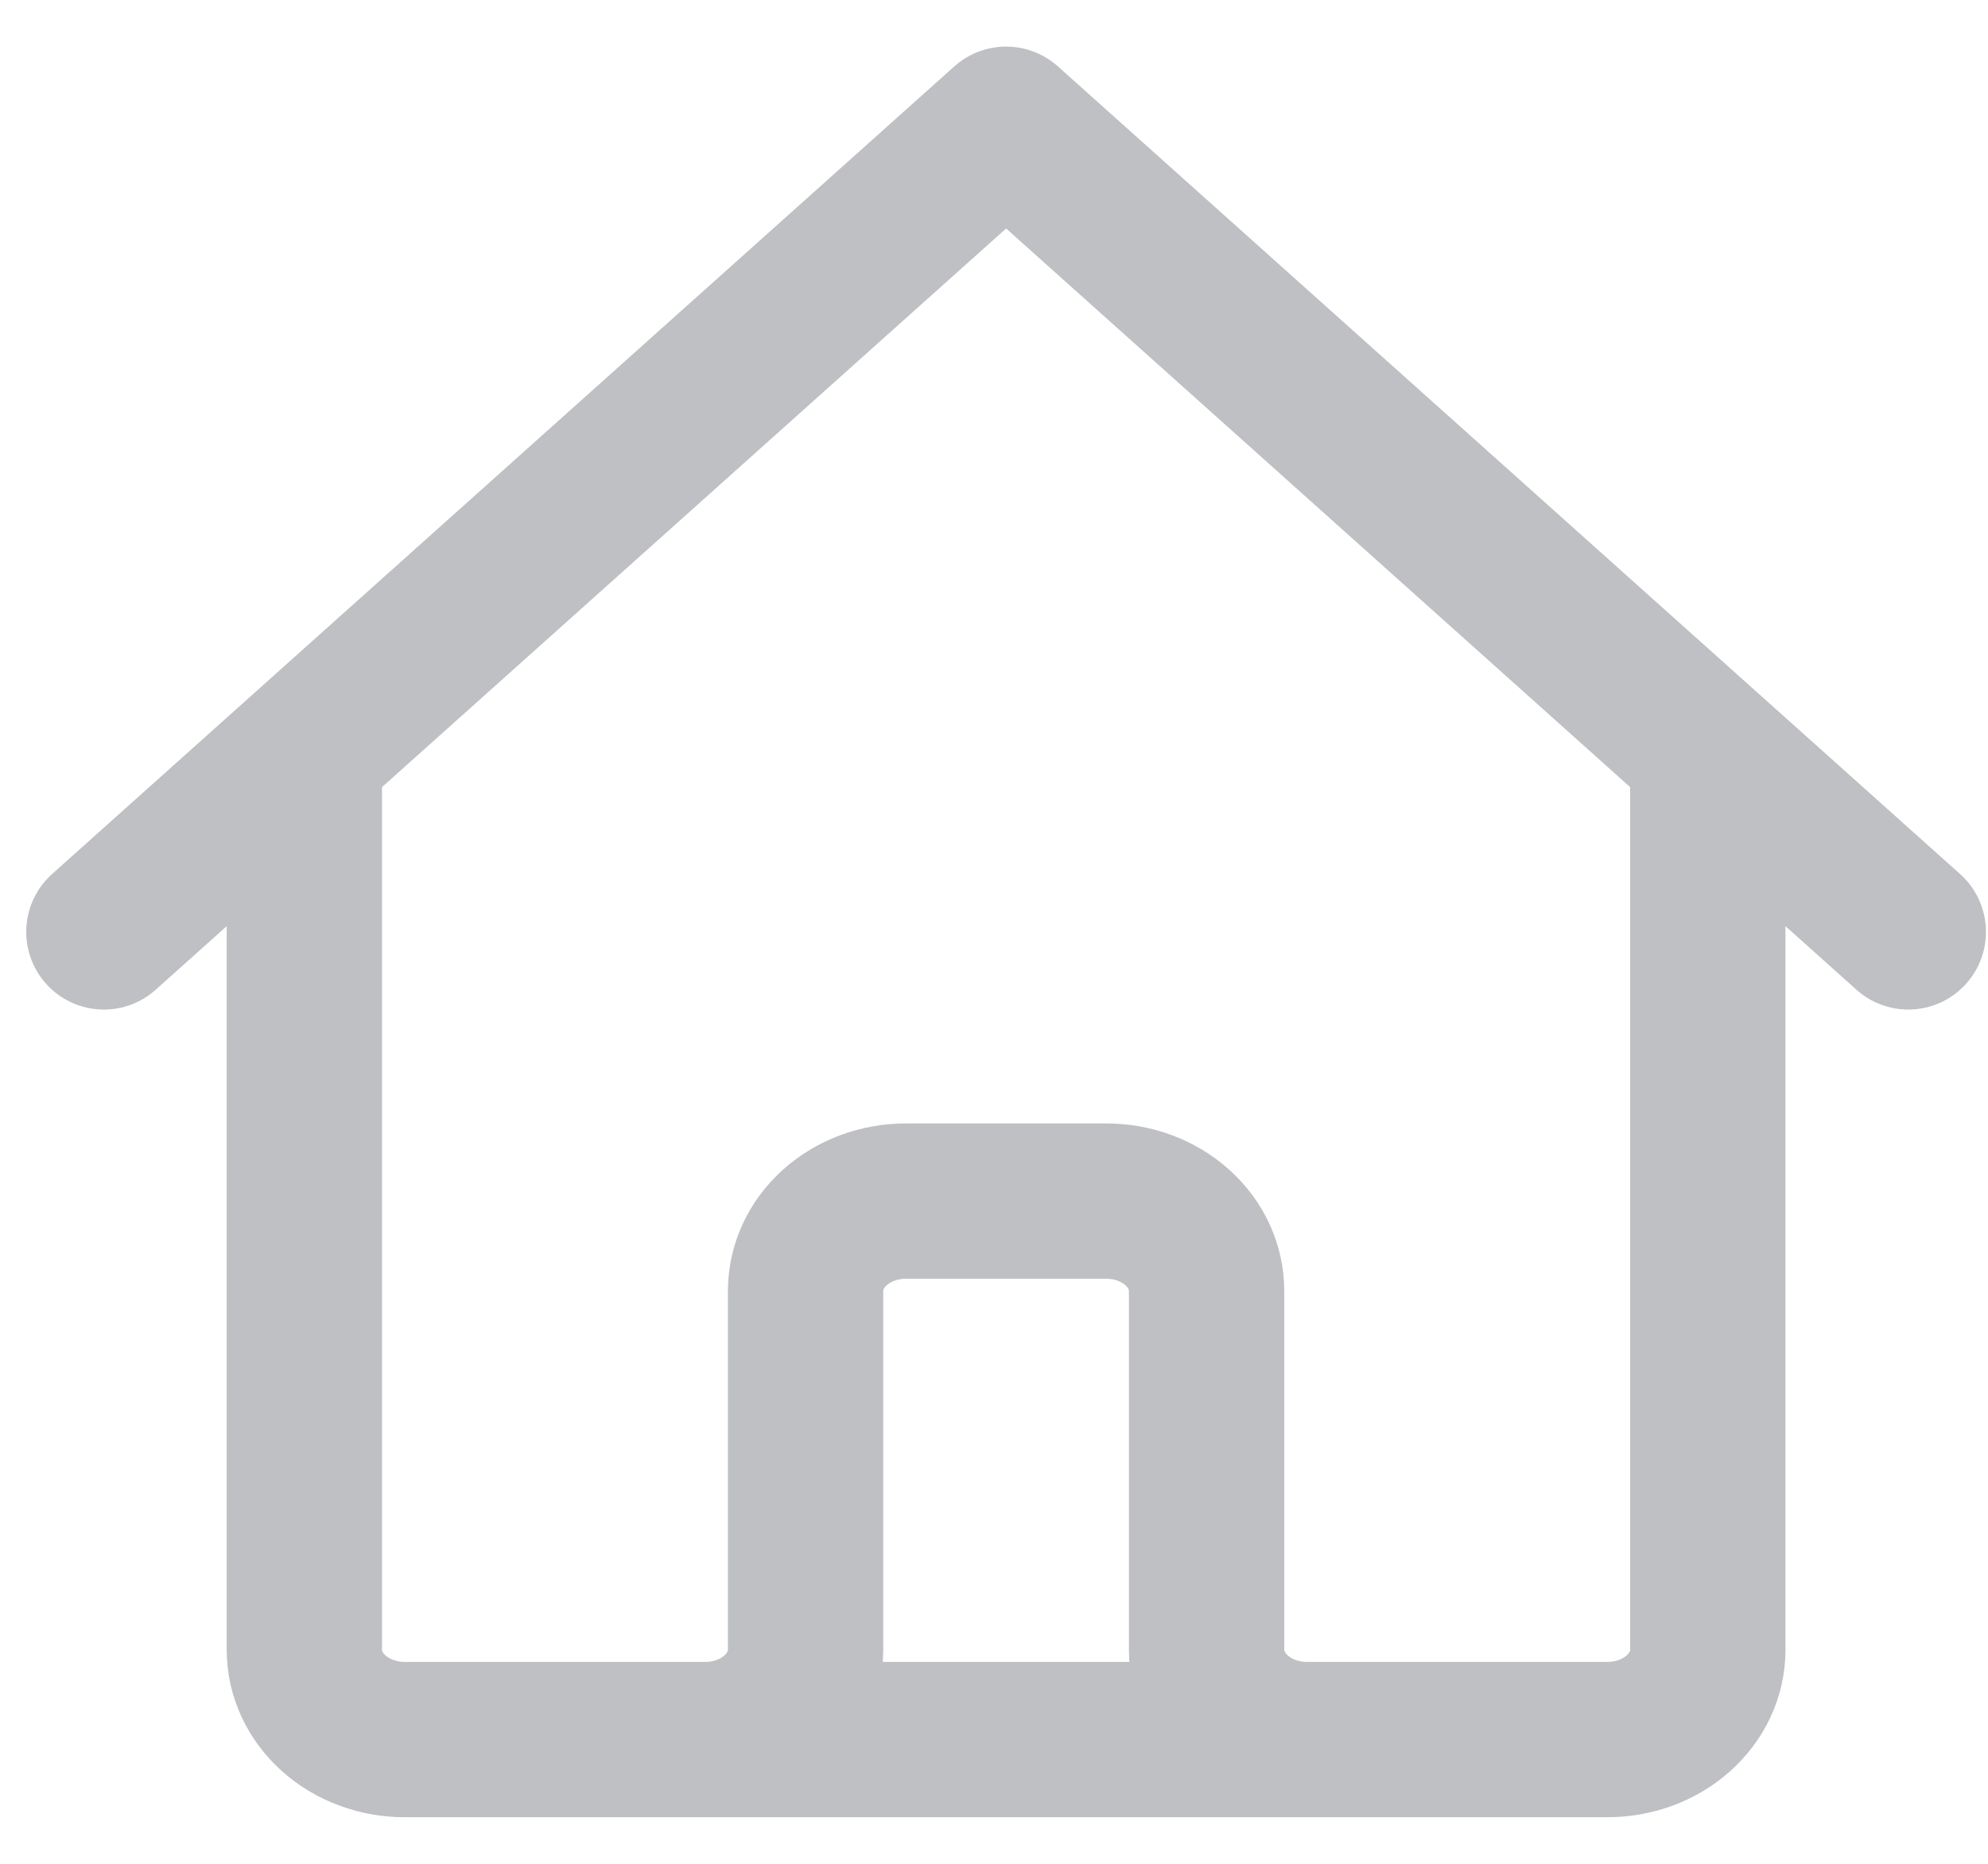 <svg width="32" height="30" viewBox="0 0 32 30" fill="none" xmlns="http://www.w3.org/2000/svg">
<path d="M1.672 15L4.899 12.111M4.899 12.111L16.195 2L27.49 12.111M4.899 12.111V26.556C4.899 26.939 5.069 27.306 5.372 27.577C5.674 27.848 6.085 28 6.513 28H11.354M27.49 12.111L30.717 15M27.49 12.111V26.556C27.49 26.939 27.32 27.306 27.017 27.577C26.715 27.848 26.304 28 25.876 28H21.036M11.354 28C11.782 28 12.192 27.848 12.495 27.577C12.797 27.306 12.967 26.939 12.967 26.556V20.778C12.967 20.395 13.137 20.027 13.44 19.756C13.743 19.485 14.153 19.333 14.581 19.333H17.808C18.236 19.333 18.647 19.485 18.949 19.756C19.252 20.027 19.422 20.395 19.422 20.778V26.556C19.422 26.939 19.592 27.306 19.895 27.577C20.197 27.848 20.608 28 21.036 28M11.354 28H21.036" stroke="#BEC0C3" stroke-width="2.5" stroke-linecap="round" stroke-linejoin="round"/>
</svg>

